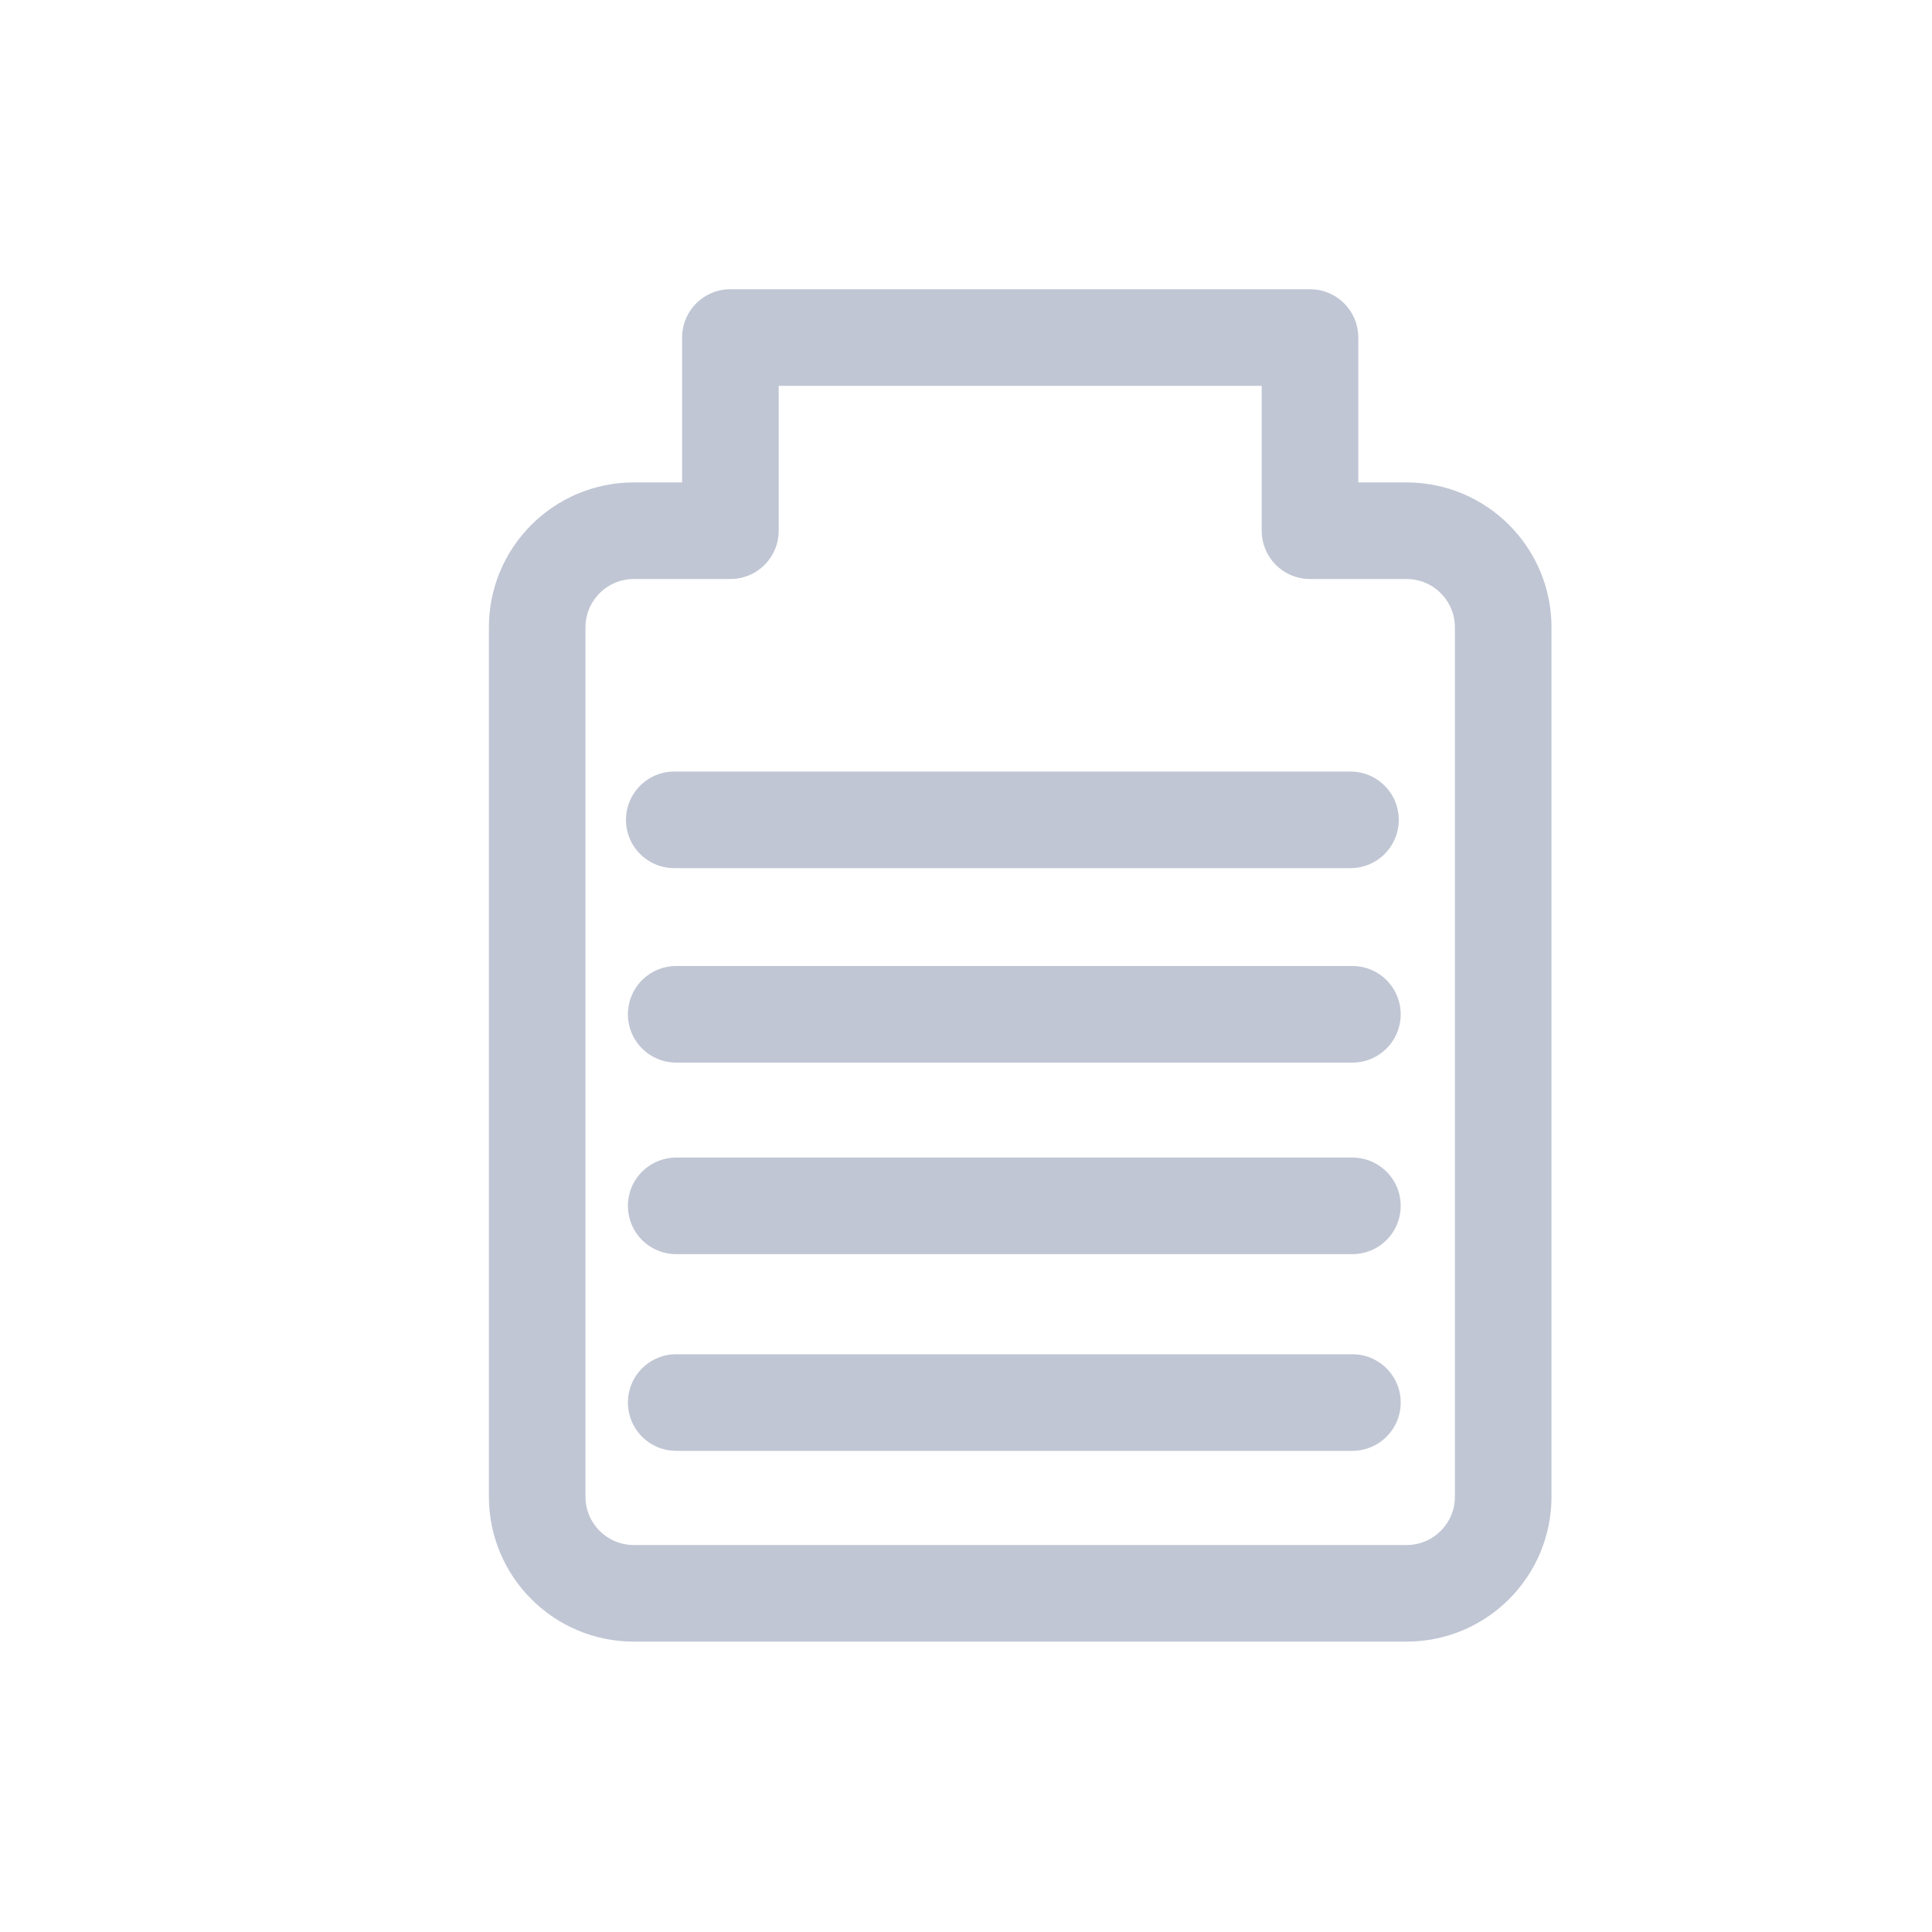 <?xml version="1.0" encoding="UTF-8"?>
<svg width="20px" height="20px" viewBox="0 0 20 20" version="1.1" xmlns="http://www.w3.org/2000/svg" xmlns:xlink="http://www.w3.org/1999/xlink">
    <!-- Generator: Sketch 58 (84663) - https://sketch.com -->
    <title>电池</title>
    <desc>Created with Sketch.</desc>
    <g id="电池" stroke="none" stroke-width="1" fill="none" fill-rule="evenodd" stroke-linecap="round" stroke-linejoin="round">
        <g id="编组" transform="translate(5, 3)" stroke="#C0C6D4">
            <path d="M2.561,0.494 L8.561,0.494 L8.561,2.494 L9.561,2.494 C10.113,2.494 10.561,2.942 10.561,3.494 L10.561,12.494 C10.561,13.046 10.113,13.494 9.561,13.494 L1.561,13.494 C1.009,13.494 0.561,13.046 0.561,12.494 L0.561,3.494 C0.561,2.942 1.009,2.494 1.561,2.494 L2.561,2.494 L2.561,0.494 Z" id="形状结合"></path>
            <path d="M2,7.5 L9,7.5" id="路径-18"></path>
            <path d="M1.98,5.487 L8.98,5.487" id="路径-18备份"></path>
            <path d="M2,9.483 L9,9.483" id="路径-18"></path>
            <path d="M2,11.519 L9,11.519" id="路径-18"></path>
        </g>
    </g>
</svg>
